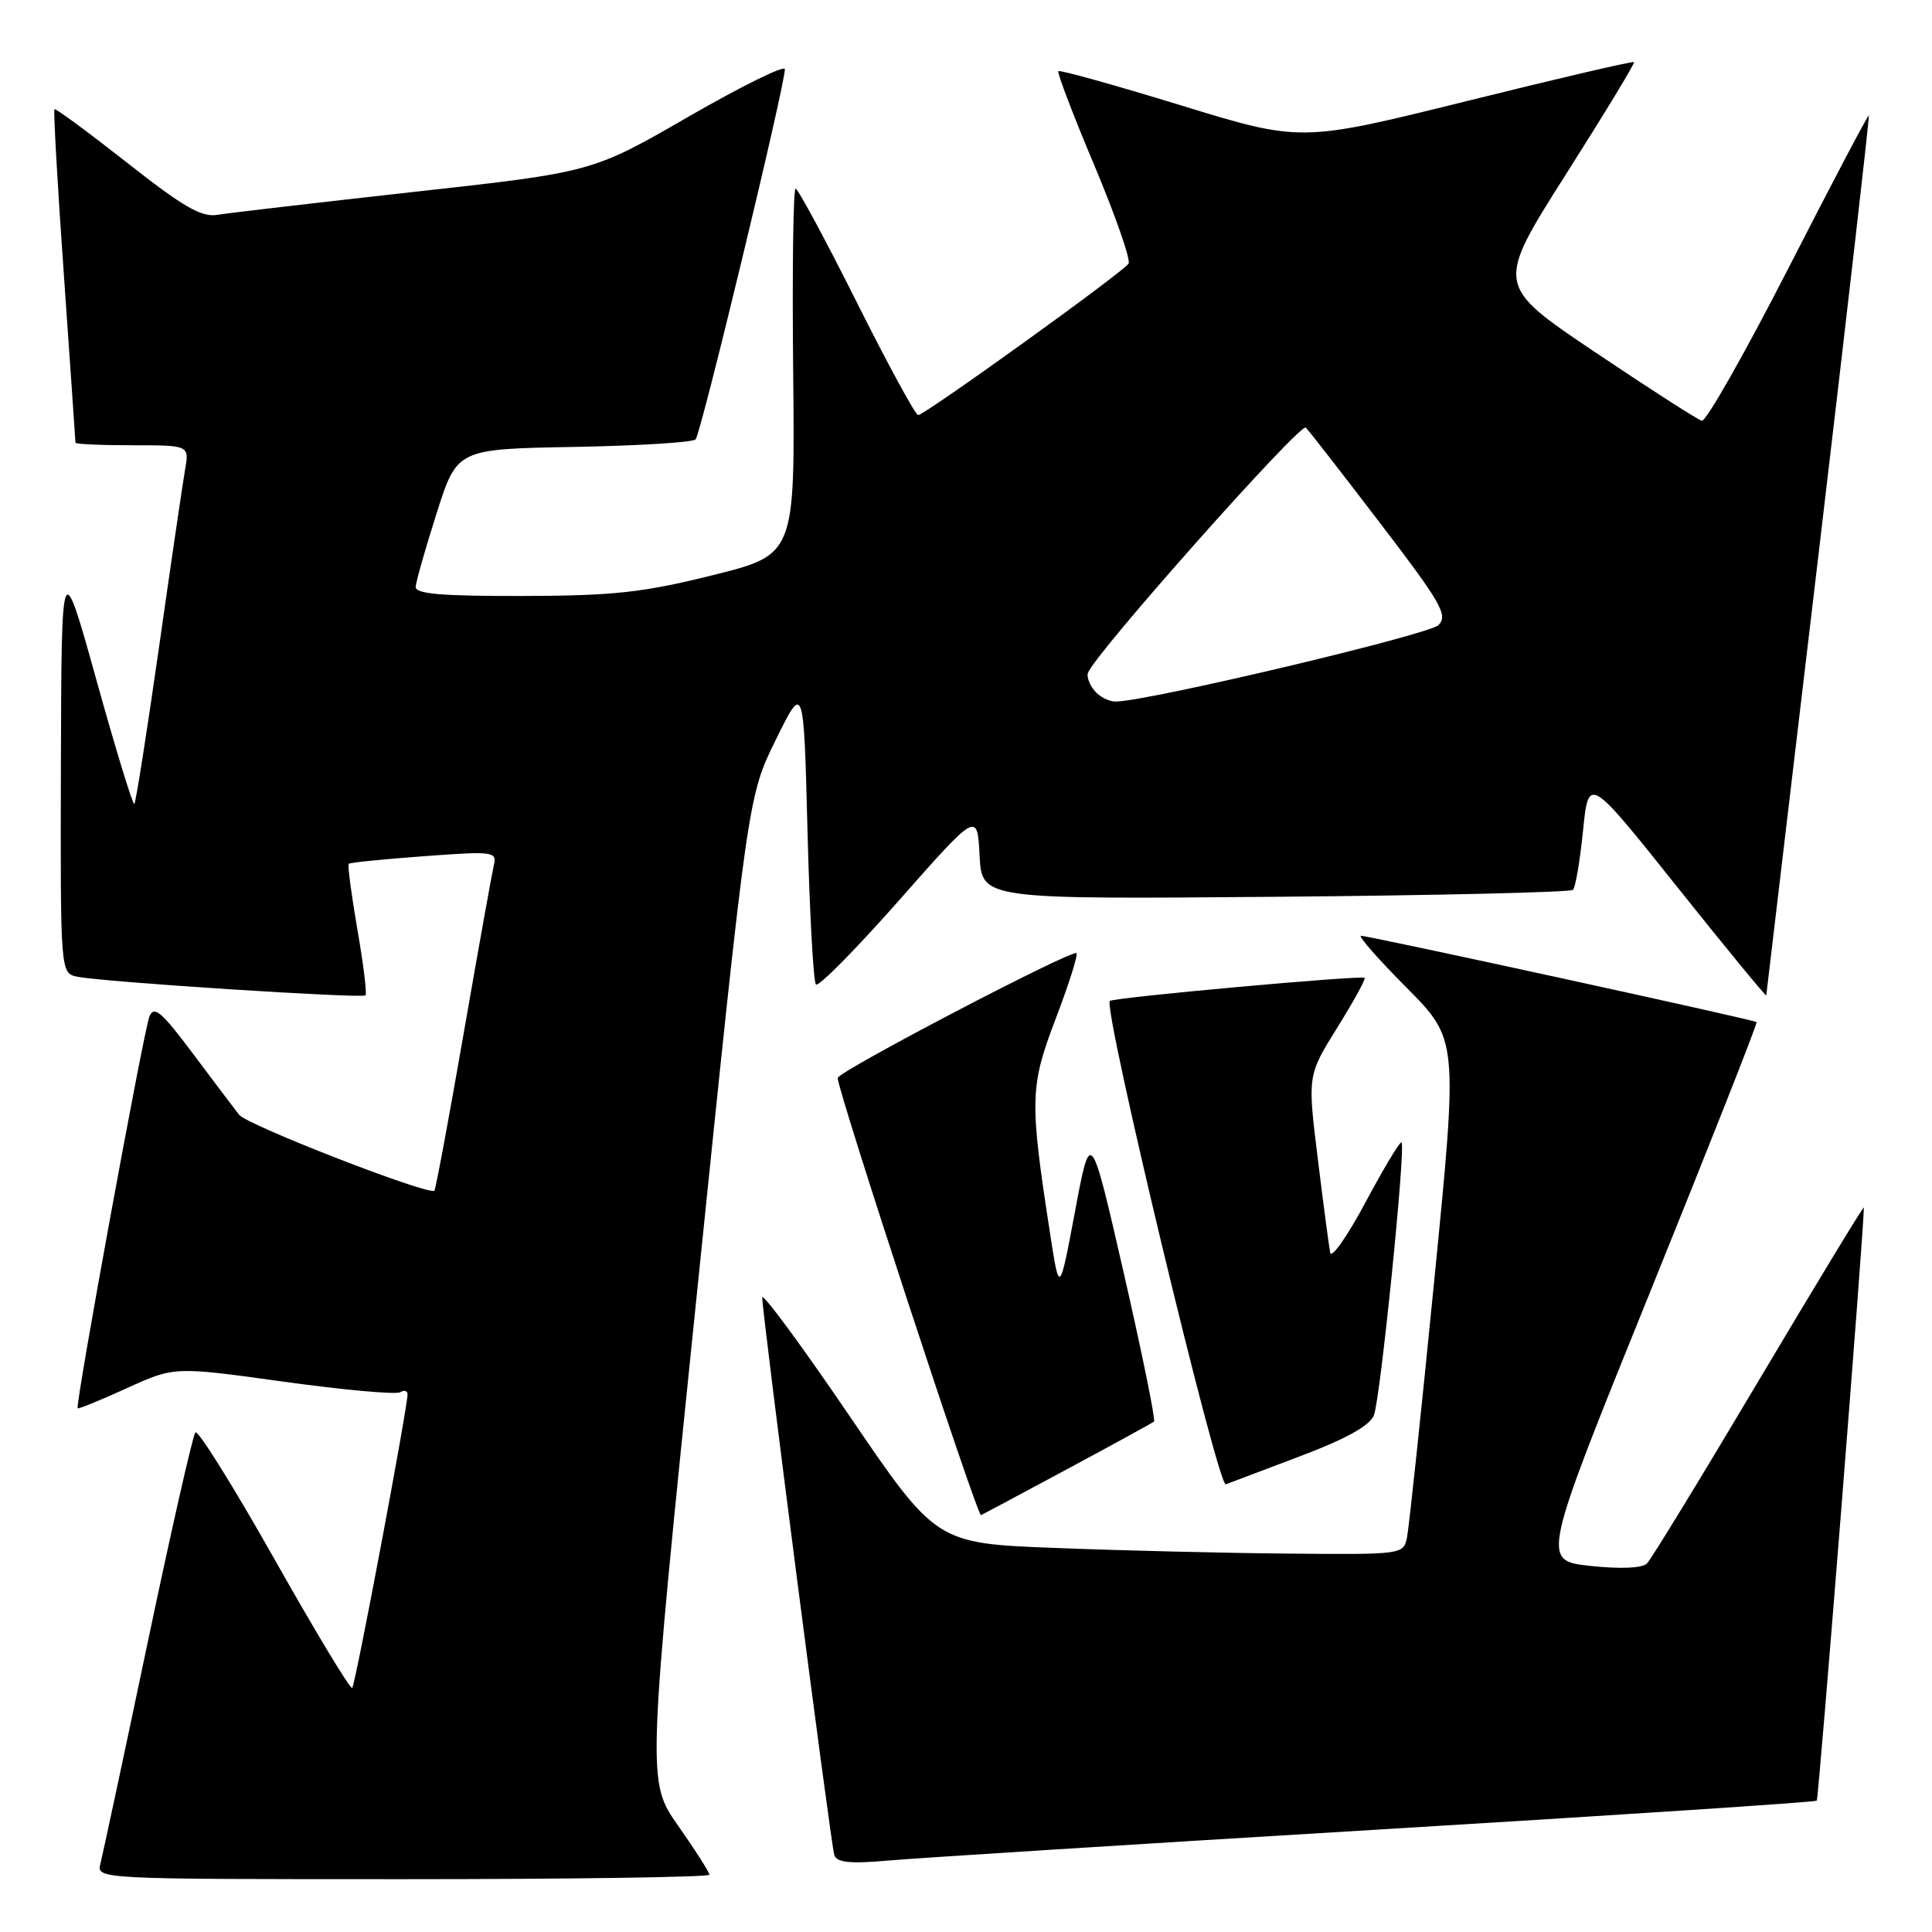 <?xml version="1.0" encoding="UTF-8" standalone="no"?>
<!DOCTYPE svg PUBLIC "-//W3C//DTD SVG 1.1//EN" "http://www.w3.org/Graphics/SVG/1.1/DTD/svg11.dtd" >
<svg xmlns="http://www.w3.org/2000/svg" xmlns:xlink="http://www.w3.org/1999/xlink" version="1.1" viewBox="0 0 256 256">
 <g >
 <path fill="currentColor"
d=" M 94.00 248.41 C 94.00 248.08 92.13 245.16 89.85 241.91 C 85.71 236.00 85.71 236.00 92.41 170.75 C 99.11 105.50 99.11 105.50 102.81 98.00 C 106.50 90.50 106.50 90.50 107.00 110.17 C 107.28 120.99 107.78 130.12 108.12 130.45 C 108.46 130.79 113.41 125.78 119.12 119.31 C 129.50 107.55 129.50 107.55 129.80 113.36 C 130.10 119.16 130.10 119.16 168.97 118.83 C 190.35 118.65 208.10 118.23 208.43 117.91 C 208.76 117.58 209.36 114.05 209.76 110.06 C 210.50 102.81 210.50 102.81 222.25 117.54 C 228.71 125.64 234.02 132.10 234.04 131.89 C 234.07 131.67 237.18 105.40 240.96 73.50 C 244.74 41.60 247.74 15.41 247.63 15.30 C 247.52 15.19 242.72 24.30 236.97 35.55 C 231.21 46.79 226.05 55.89 225.50 55.75 C 224.95 55.61 218.58 51.52 211.33 46.65 C 198.17 37.80 198.17 37.80 207.46 23.15 C 212.58 15.09 216.65 8.38 216.52 8.23 C 216.39 8.07 206.41 10.40 194.33 13.40 C 172.38 18.84 172.38 18.84 156.48 13.96 C 147.74 11.28 140.43 9.24 140.24 9.43 C 140.05 9.62 142.19 15.23 145.00 21.90 C 147.80 28.57 149.85 34.43 149.54 34.93 C 148.84 36.06 122.53 55.00 121.66 55.00 C 121.30 55.00 117.63 48.25 113.50 40.00 C 109.37 31.75 105.73 25.00 105.42 25.00 C 105.11 25.00 104.96 35.91 105.10 49.25 C 105.34 73.50 105.34 73.50 94.42 76.22 C 85.17 78.52 81.33 78.94 69.25 78.97 C 58.46 78.99 55.02 78.70 55.08 77.75 C 55.12 77.06 56.37 72.67 57.86 68.00 C 60.56 59.50 60.56 59.50 76.01 59.22 C 84.50 59.07 91.78 58.62 92.17 58.22 C 92.87 57.52 104.00 11.35 104.00 9.17 C 104.00 8.58 98.26 11.41 91.25 15.45 C 78.50 22.81 78.50 22.81 55.00 25.41 C 42.07 26.85 30.30 28.22 28.84 28.46 C 26.71 28.83 24.34 27.46 16.84 21.56 C 11.70 17.52 7.37 14.33 7.22 14.47 C 7.06 14.62 7.62 24.54 8.47 36.52 C 9.31 48.51 10.00 58.47 10.00 58.66 C 10.00 58.85 13.40 59.00 17.55 59.00 C 25.09 59.00 25.09 59.00 24.52 62.25 C 24.21 64.04 22.65 74.65 21.06 85.84 C 19.46 97.02 18.00 106.34 17.80 106.53 C 17.61 106.73 15.35 99.37 12.80 90.19 C 8.15 73.50 8.15 73.50 8.07 101.23 C 8.00 128.96 8.00 128.96 10.25 129.42 C 13.62 130.12 48.00 132.33 48.43 131.89 C 48.64 131.67 48.15 127.73 47.35 123.13 C 46.56 118.53 46.04 114.63 46.21 114.46 C 46.37 114.29 50.87 113.84 56.20 113.45 C 65.36 112.77 65.86 112.84 65.44 114.62 C 65.20 115.65 63.39 125.72 61.43 136.98 C 59.47 148.25 57.73 157.60 57.56 157.77 C 56.87 158.46 32.79 149.10 31.69 147.72 C 31.04 146.89 28.26 143.22 25.52 139.55 C 21.40 134.05 20.40 133.20 19.80 134.69 C 19.03 136.60 9.93 186.27 10.29 186.61 C 10.41 186.72 13.34 185.52 16.81 183.94 C 23.11 181.07 23.11 181.07 37.58 183.08 C 45.54 184.18 52.49 184.81 53.03 184.48 C 53.56 184.15 54.00 184.28 54.00 184.76 C 54.00 186.55 47.09 223.25 46.67 223.66 C 46.43 223.90 41.80 216.22 36.37 206.60 C 30.94 196.97 26.22 189.42 25.89 189.80 C 25.55 190.19 22.70 202.73 19.56 217.68 C 16.42 232.63 13.60 245.80 13.31 246.93 C 12.77 249.00 12.82 249.00 53.38 249.00 C 75.72 249.00 94.00 248.73 94.00 248.41 Z  M 182.44 242.44 C 214.31 240.52 240.54 238.79 240.73 238.60 C 240.99 238.34 247.02 162.47 246.97 160.00 C 246.97 159.72 240.73 170.00 233.10 182.83 C 225.48 195.66 218.79 206.61 218.23 207.17 C 217.61 207.79 214.73 207.92 210.73 207.49 C 204.24 206.79 204.24 206.79 218.63 171.24 C 226.54 151.68 232.90 135.57 232.76 135.43 C 232.44 135.13 181.43 124.00 180.34 124.00 C 179.91 124.00 182.62 127.09 186.38 130.87 C 193.20 137.75 193.20 137.75 190.05 169.62 C 188.32 187.16 186.69 202.51 186.43 203.75 C 185.97 205.97 185.77 206.00 170.73 205.86 C 162.35 205.79 148.42 205.45 139.78 205.11 C 124.05 204.50 124.05 204.50 112.53 187.57 C 106.19 178.25 101.00 171.22 101.00 171.93 C 101.00 174.10 110.09 244.41 110.55 245.81 C 110.88 246.80 112.64 246.98 117.74 246.53 C 121.46 246.20 150.57 244.36 182.44 242.44 Z  M 141.53 194.60 C 147.56 191.36 152.69 188.55 152.91 188.36 C 153.14 188.17 151.34 179.34 148.92 168.75 C 144.51 149.50 144.51 149.50 142.45 160.50 C 140.38 171.50 140.38 171.50 139.15 163.50 C 136.41 145.80 136.45 143.97 139.89 134.98 C 141.62 130.43 142.86 126.53 142.64 126.30 C 142.09 125.75 111.00 142.00 111.00 142.84 C 110.99 144.55 129.49 200.99 129.99 200.76 C 130.30 200.62 135.49 197.85 141.53 194.60 Z  M 172.37 192.92 C 178.38 190.65 181.50 188.91 182.05 187.53 C 182.91 185.36 186.29 151.96 185.71 151.38 C 185.52 151.19 183.38 154.74 180.96 159.27 C 178.54 163.80 176.42 166.82 176.26 166.00 C 176.10 165.18 175.35 159.55 174.61 153.50 C 173.25 142.50 173.25 142.50 177.20 136.16 C 179.37 132.67 181.00 129.71 180.82 129.57 C 180.32 129.20 147.55 132.17 147.06 132.63 C 146.12 133.52 161.37 197.07 162.43 196.68 C 163.02 196.46 167.49 194.77 172.37 192.92 Z  M 145.03 91.53 C 144.36 90.73 143.97 89.66 144.16 89.16 C 145.14 86.54 172.34 55.94 173.03 56.66 C 173.48 57.12 177.95 62.87 182.96 69.43 C 190.99 79.94 191.90 81.53 190.60 82.83 C 189.33 84.10 152.39 92.86 147.87 92.96 C 146.98 92.98 145.70 92.34 145.03 91.53 Z "/>
</g>
</svg>